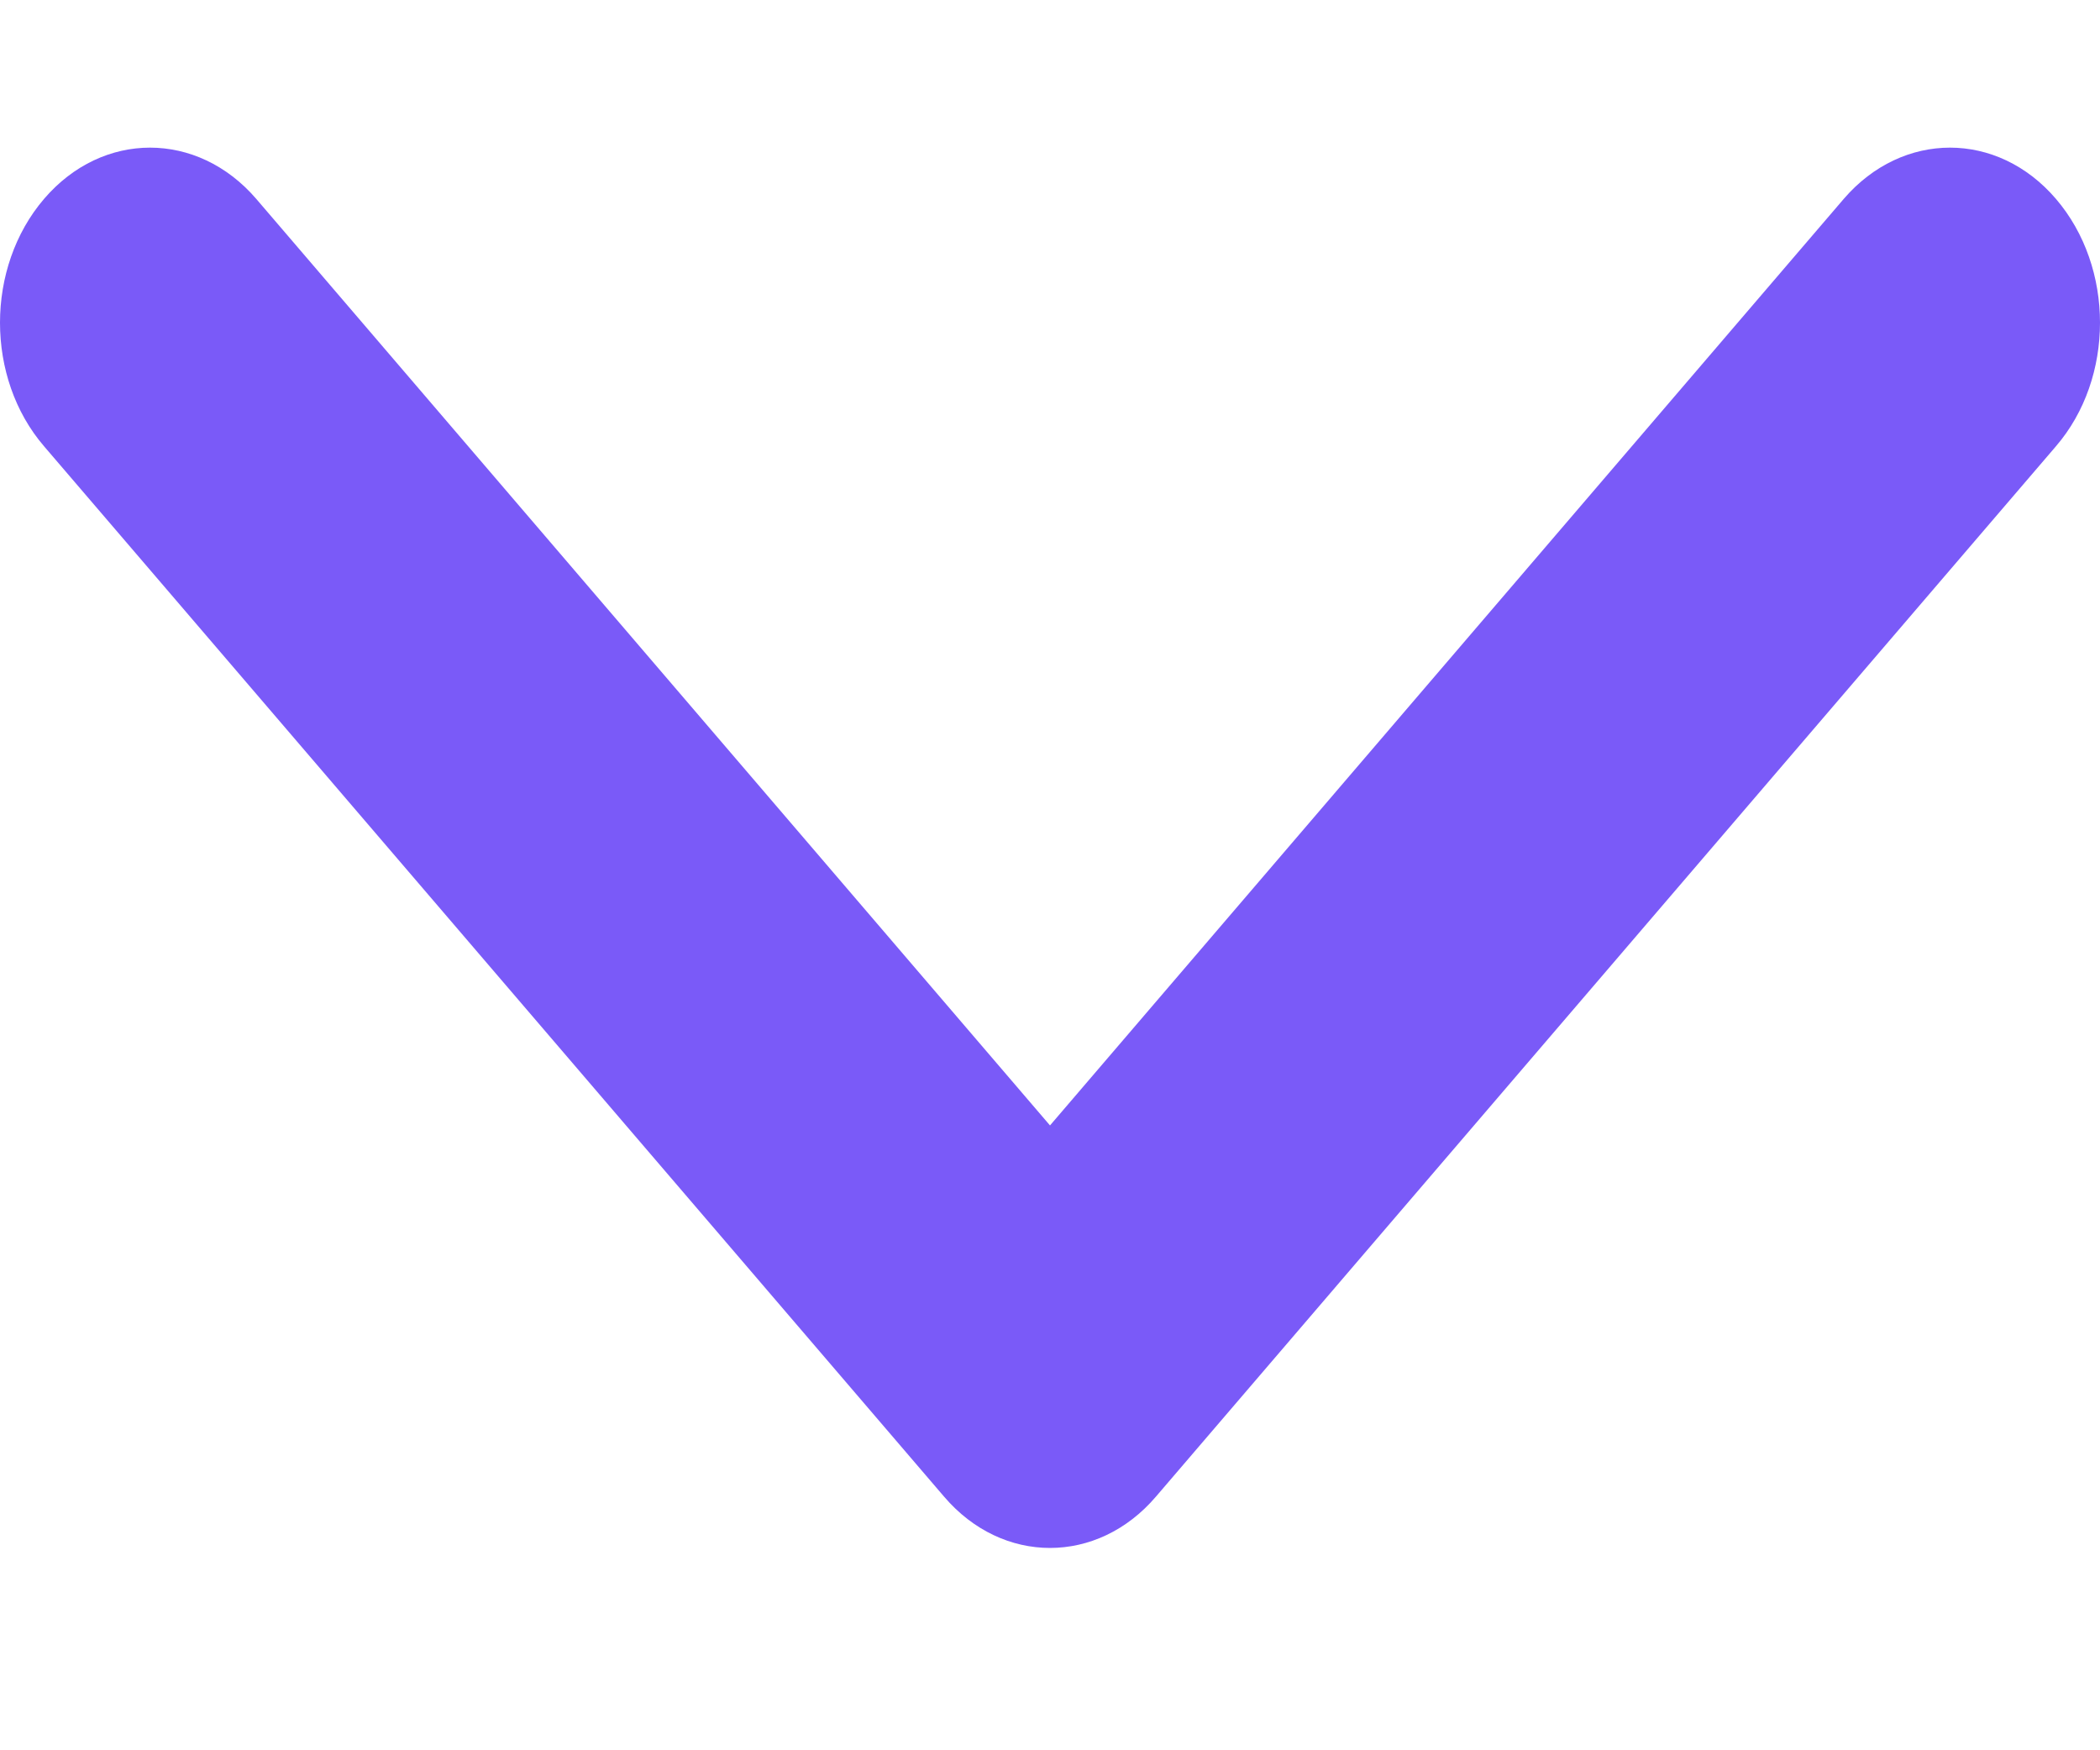 <svg width="6" height="5" viewBox="0 0 6 5" fill="none" xmlns="http://www.w3.org/2000/svg">
<path d="M3 3.215L0.732 0.568C0.564 0.373 0.293 0.373 0.126 0.568C-0.042 0.764 -0.042 1.08 0.126 1.275L2.697 4.275C2.864 4.471 3.136 4.471 3.303 4.275L5.874 1.275C6.042 1.08 6.042 0.764 5.874 0.568C5.707 0.373 5.436 0.373 5.268 0.568L3 3.215Z" fill="#7A5AF8"/>
</svg>
